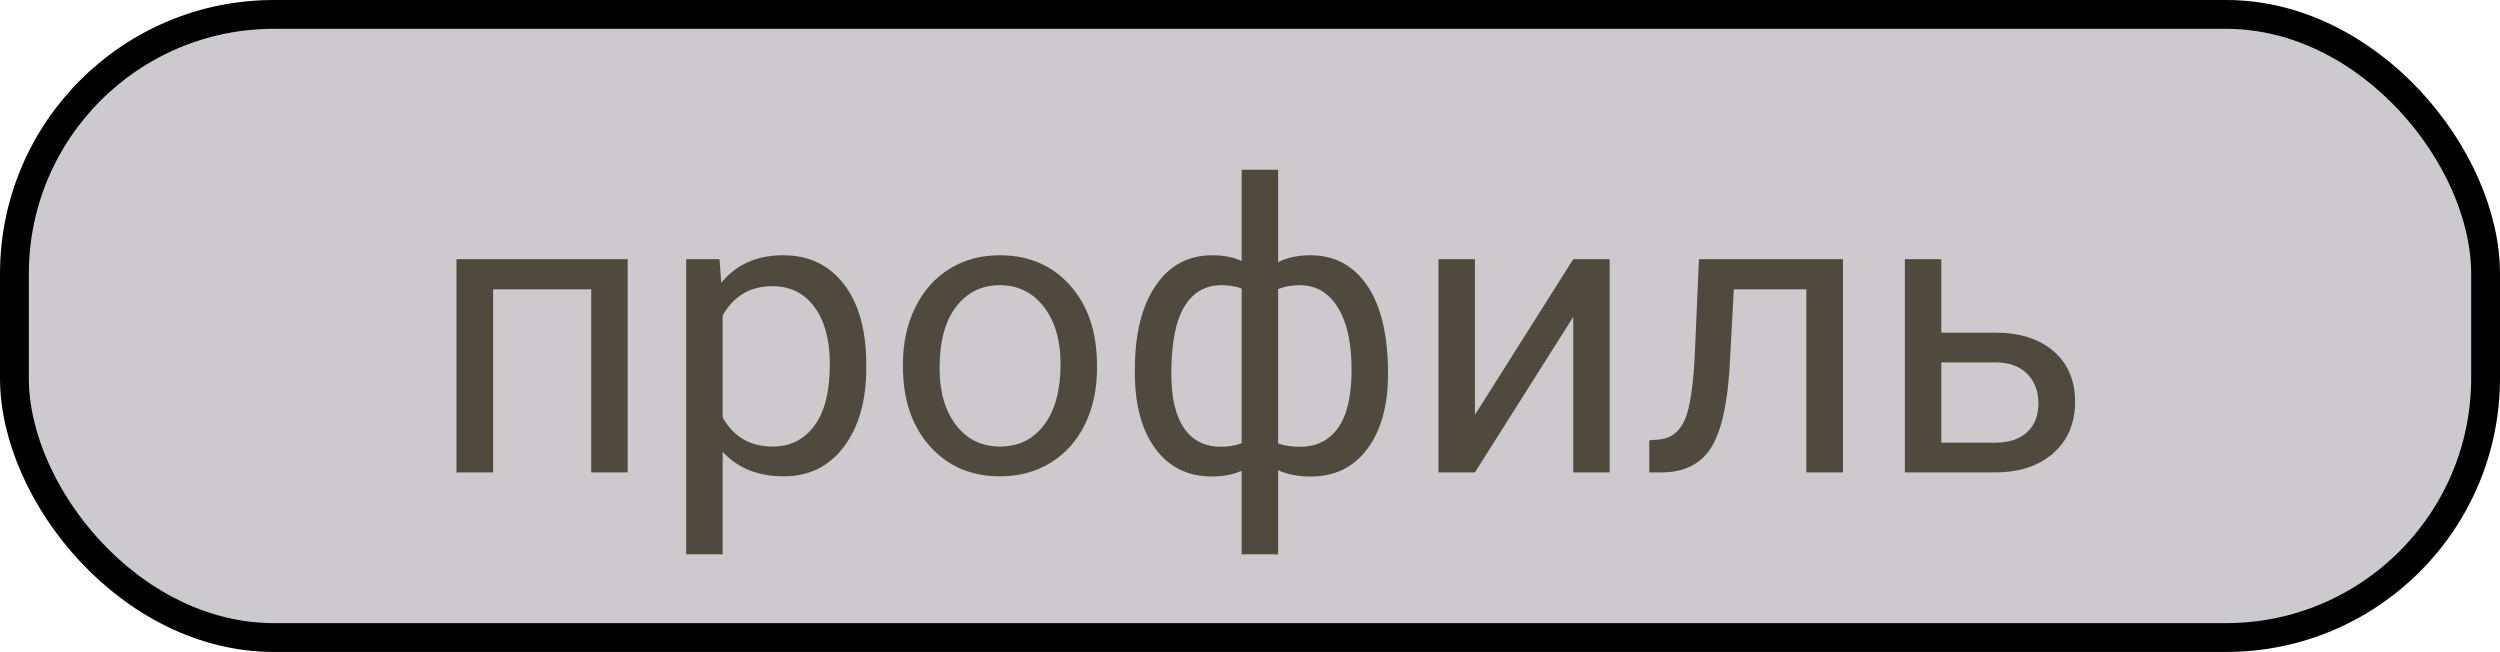 <svg width="86.736" height="22.619" viewBox="0 0 86.736 22.619" fill="none" xmlns="http://www.w3.org/2000/svg" xmlns:xlink="http://www.w3.org/1999/xlink">
	<desc>
			Created with Pixso.
	</desc>
	<defs/>
	<rect id="Прямоугольник 5" x="0.5" y="0.5" rx="9" width="85.736" height="21.619" fill="#CCCACC" fill-opacity="1"/>
	<rect id="Прямоугольник 5" x="0.5" y="0.5" rx="9" width="85.736" height="21.619" stroke="#000000" stroke-opacity="1" stroke-width="1"/>
	<path id="профиль" d="M21.777 16.389L20.512 16.389L20.512 10.038L17.108 10.038L17.108 16.389L15.837 16.389L15.837 8.992L21.777 8.992L21.777 16.389ZM30.055 12.773Q30.055 14.461 29.283 15.493Q28.511 16.526 27.191 16.526Q25.845 16.526 25.072 15.671L25.072 19.233L23.807 19.233L23.807 8.992L24.963 8.992L25.024 9.813Q25.797 8.856 27.171 8.856Q28.504 8.856 29.279 9.861Q30.055 10.865 30.055 12.656L30.055 12.773ZM28.791 12.629Q28.791 11.378 28.258 10.653Q27.724 9.929 26.795 9.929Q25.646 9.929 25.072 10.947L25.072 14.482Q25.639 15.493 26.808 15.493Q27.718 15.493 28.254 14.772Q28.791 14.051 28.791 12.629ZM31.327 12.622Q31.327 11.535 31.754 10.667Q32.181 9.799 32.944 9.327Q33.706 8.856 34.683 8.856Q36.194 8.856 37.127 9.902Q38.06 10.947 38.06 12.684L38.06 12.773Q38.06 13.853 37.647 14.711Q37.233 15.569 36.464 16.047Q35.695 16.526 34.697 16.526Q33.193 16.526 32.26 15.48Q31.327 14.434 31.327 12.711L31.327 12.622ZM32.598 12.773Q32.598 14.003 33.169 14.748Q33.74 15.493 34.697 15.493Q35.661 15.493 36.228 14.738Q36.796 13.983 36.796 12.622Q36.796 11.405 36.218 10.65Q35.64 9.895 34.683 9.895Q33.747 9.895 33.173 10.64Q32.598 11.385 32.598 12.773ZM39.373 12.827Q39.373 10.975 40.091 9.915Q40.808 8.856 42.059 8.856Q42.64 8.856 43.078 9.054L43.078 5.889L44.343 5.889L44.343 9.095Q44.821 8.856 45.464 8.856Q46.721 8.856 47.439 9.915Q48.157 10.975 48.157 12.971Q48.157 14.605 47.443 15.569Q46.728 16.532 45.477 16.532Q44.814 16.532 44.343 16.314L44.343 19.233L43.078 19.233L43.078 16.334Q42.627 16.532 42.046 16.532Q40.801 16.532 40.087 15.569Q39.373 14.605 39.373 12.93L39.373 12.827ZM46.892 12.827Q46.892 11.433 46.414 10.664Q45.935 9.895 45.094 9.895Q44.664 9.895 44.343 10.031L44.343 15.384Q44.65 15.5 45.108 15.5Q45.956 15.5 46.424 14.844Q46.892 14.188 46.892 12.827ZM40.638 12.971Q40.638 14.215 41.082 14.858Q41.526 15.5 42.36 15.5Q42.757 15.5 43.078 15.377L43.078 10.011Q42.791 9.895 42.374 9.895Q41.54 9.895 41.089 10.64Q40.638 11.385 40.638 12.971ZM54.583 8.992L55.847 8.992L55.847 16.389L54.583 16.389L54.583 10.995L51.172 16.389L49.907 16.389L49.907 8.992L51.172 8.992L51.172 14.393L54.583 8.992ZM63.941 8.992L63.941 16.389L62.67 16.389L62.67 10.038L60.154 10.038L60.004 12.807Q59.881 14.714 59.364 15.534Q58.848 16.355 57.727 16.389L57.221 16.389L57.221 15.275L57.584 15.247Q58.199 15.179 58.466 14.536Q58.732 13.894 58.807 12.157L58.944 8.992L63.941 8.992ZM67.352 11.542L69.273 11.542Q70.531 11.556 71.263 12.198Q71.994 12.841 71.994 13.942Q71.994 15.049 71.242 15.719Q70.49 16.389 69.219 16.389L66.088 16.389L66.088 8.992L67.352 8.992L67.352 11.542ZM67.352 12.574L67.352 15.357L69.232 15.357Q69.943 15.357 70.333 14.991Q70.722 14.625 70.722 13.989Q70.722 13.374 70.343 12.981Q69.964 12.588 69.28 12.574L67.352 12.574Z" fill="#4E4A3E" fill-opacity="1" fill-rule="evenodd"/>
</svg>
